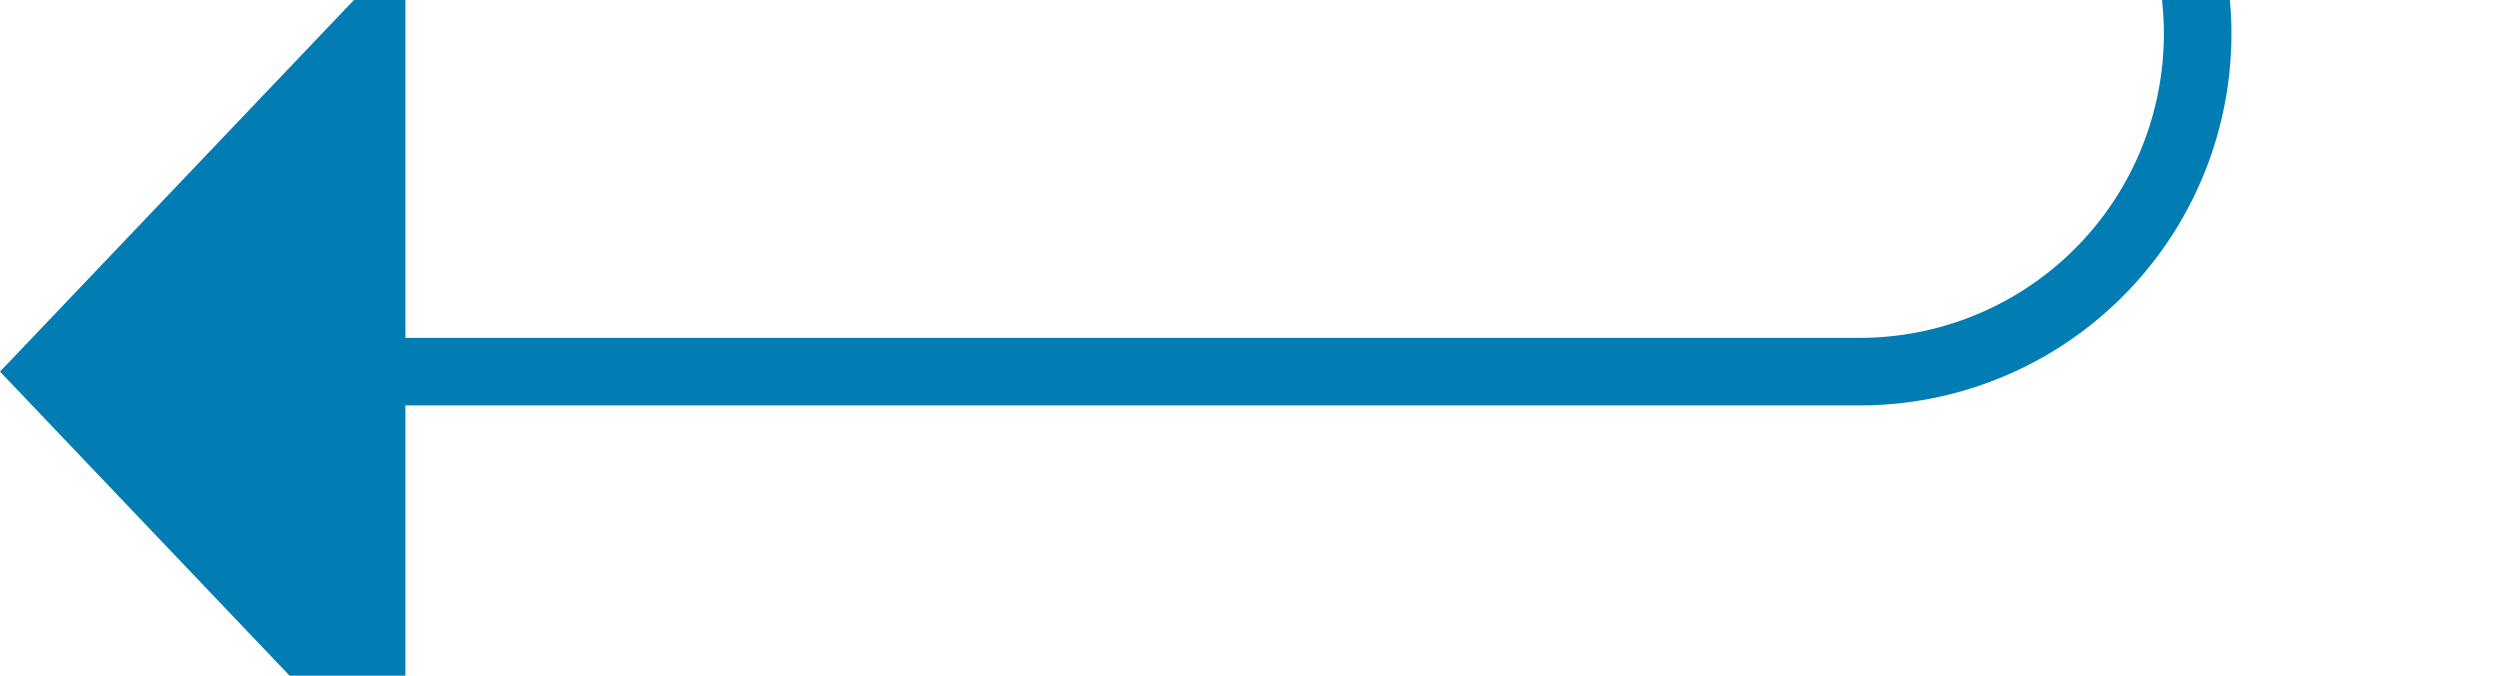 ﻿<?xml version="1.0" encoding="utf-8"?>
<svg version="1.1" xmlns:xlink="http://www.w3.org/1999/xlink" width="37px" height="10px" preserveAspectRatio="xMinYMid meet" viewBox="456 224  37 8" xmlns="http://www.w3.org/2000/svg">
  <path d="M 520 216.5  L 493 216.5  A 5 5 0 0 0 488.5 221.5 L 488.5 223  A 5 5 0 0 1 483.5 228.5 L 461 228.5  " stroke-width="1" stroke="#027db4" fill="none" />
  <path d="M 462 222.2  L 456 228.5  L 462 234.8  L 462 222.2  Z " fill-rule="nonzero" fill="#027db4" stroke="none" />
</svg>